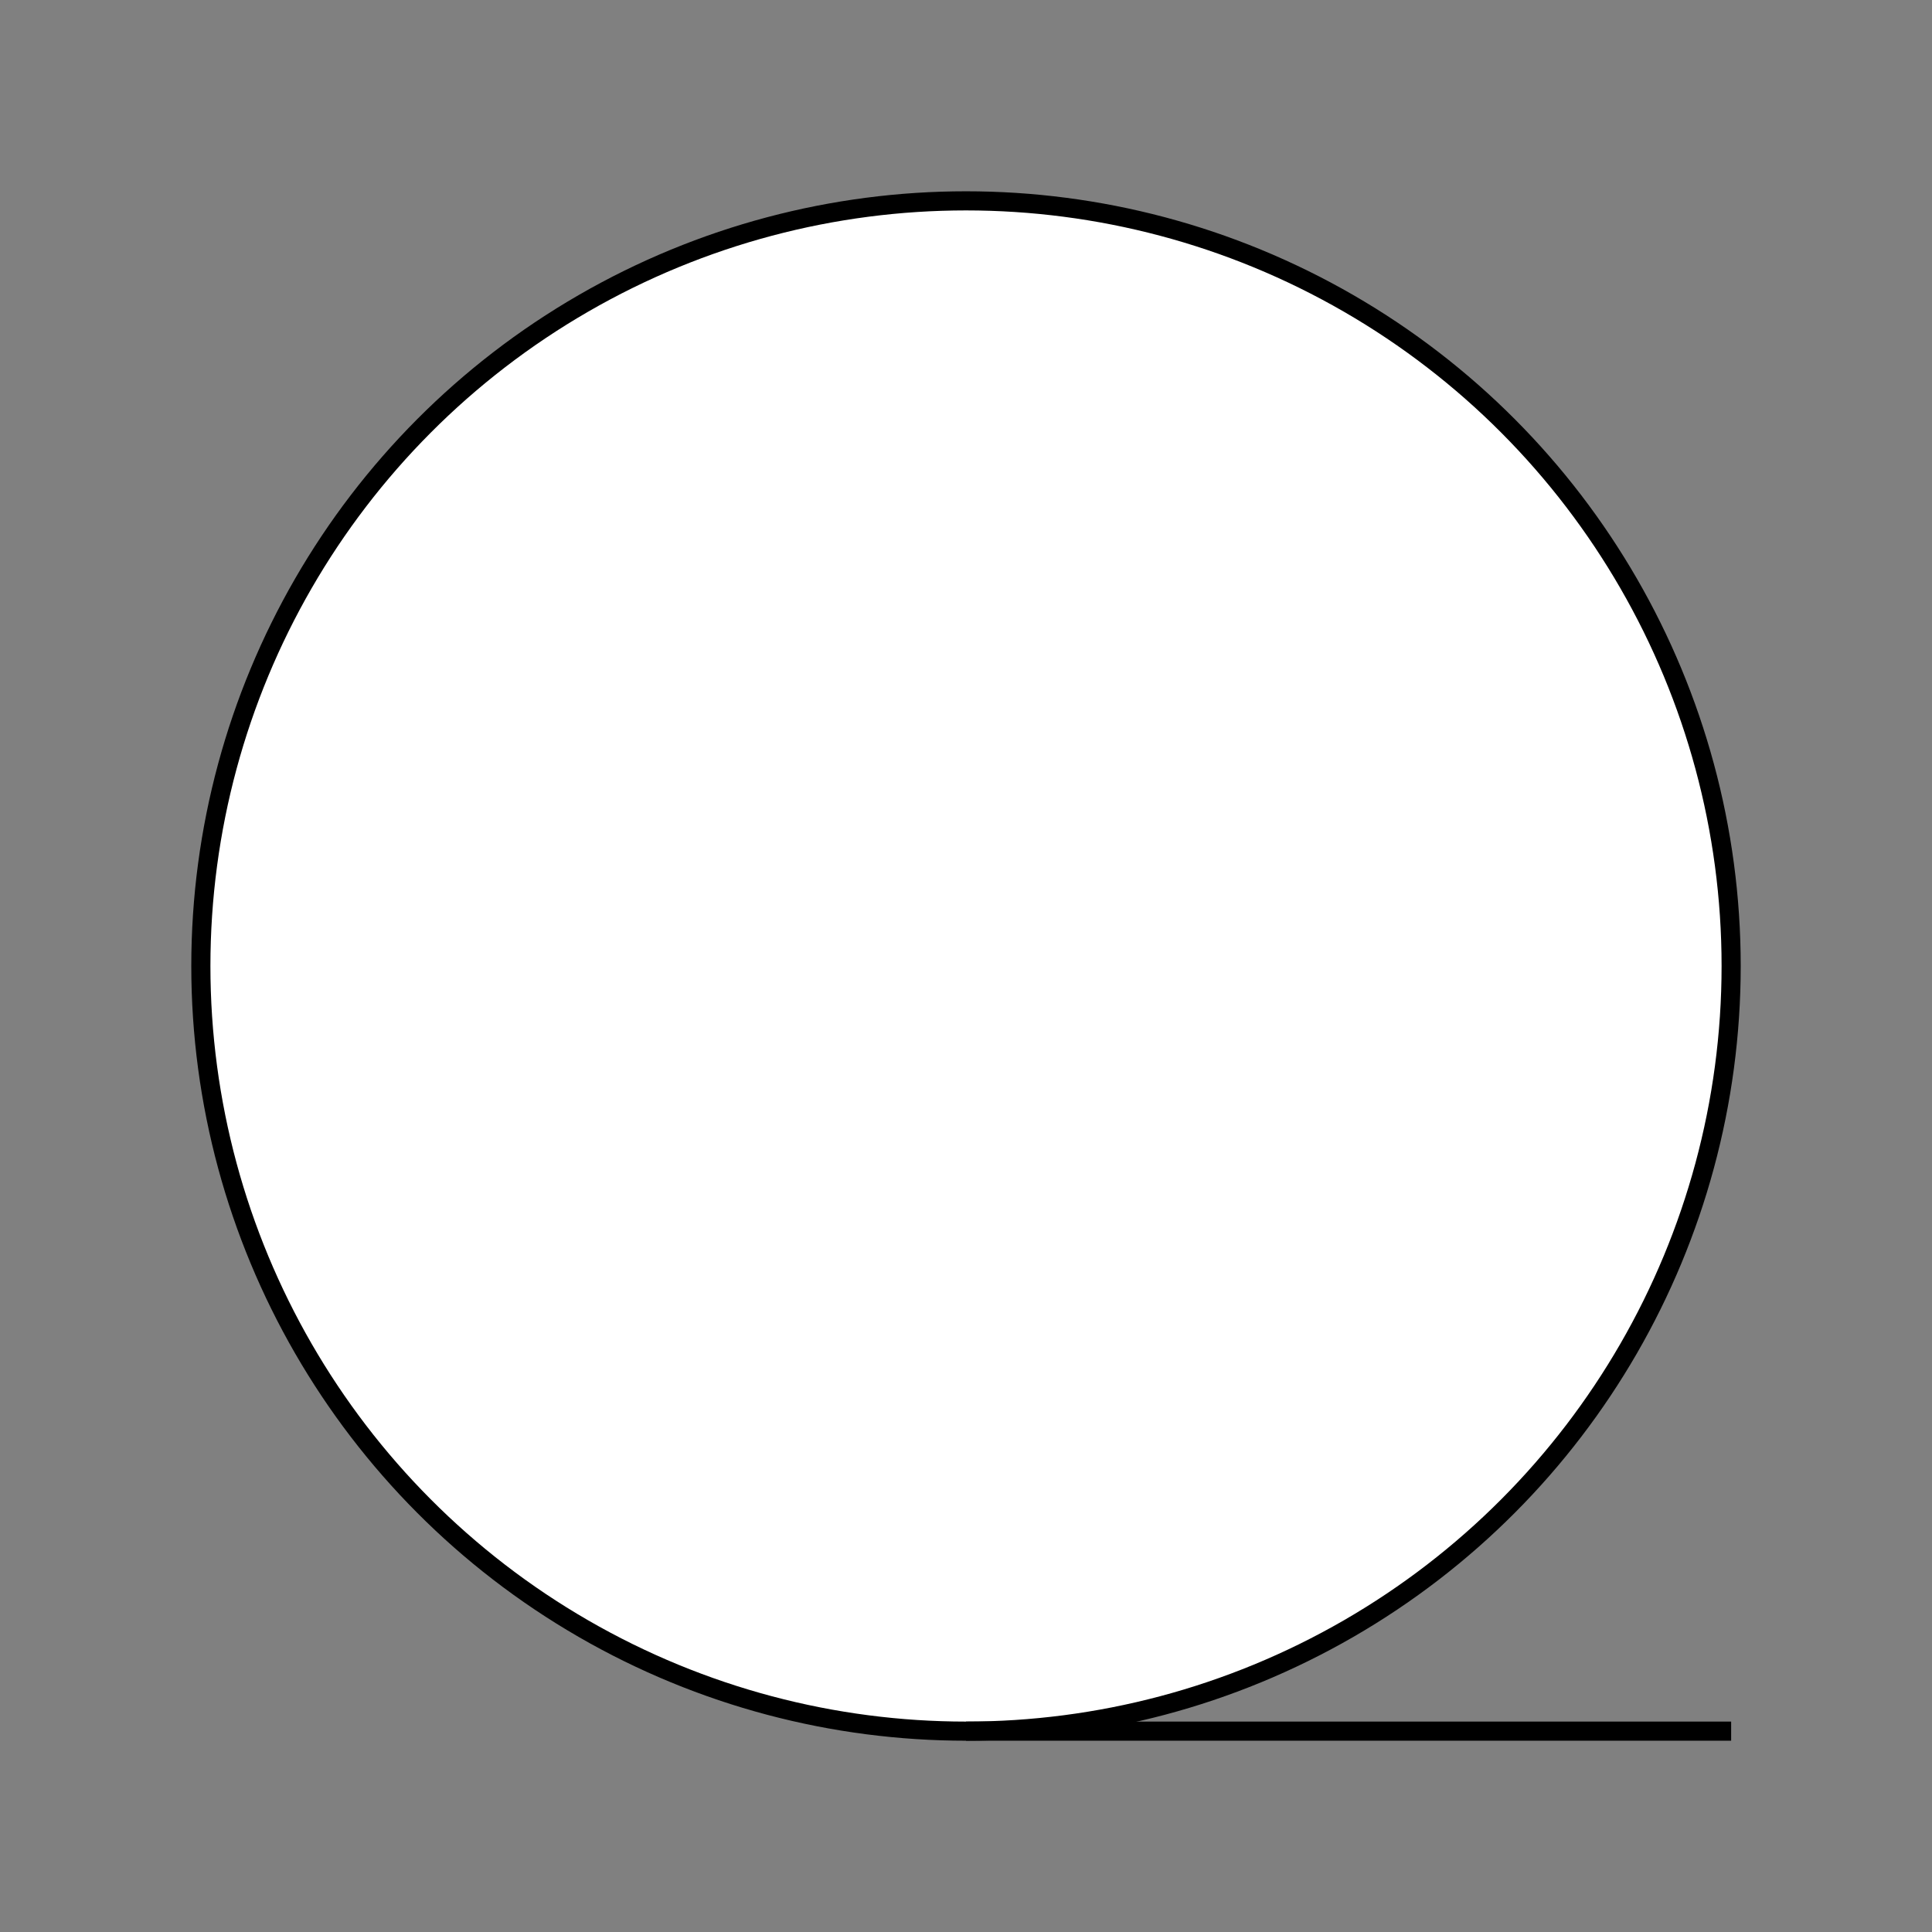 <svg xmlns="http://www.w3.org/2000/svg" version="1.1" height="81px" width="81px" viewBox="-10 -10 101 101" content="&lt;mxGraphModel dx=&quot;1159&quot; dy=&quot;400&quot; grid=&quot;1&quot; gridSize=&quot;10&quot; guides=&quot;1&quot; tooltips=&quot;1&quot; connect=&quot;1&quot; arrows=&quot;1&quot; fold=&quot;1&quot; page=&quot;0&quot; pageScale=&quot;1&quot; pageWidth=&quot;827&quot; pageHeight=&quot;1169&quot; math=&quot;0&quot; shadow=&quot;0&quot;&gt;&lt;root&gt;&lt;mxCell id=&quot;0&quot;/&gt;&lt;mxCell id=&quot;1&quot; parent=&quot;0&quot;/&gt;&lt;mxCell id=&quot;2&quot; value=&quot;&quot; style=&quot;shape=tapeData;whiteSpace=wrap;html=1;perimeter=ellipsePerimeter;&quot; vertex=&quot;1&quot; parent=&quot;1&quot;&gt;&lt;mxGeometry x=&quot;150&quot; y=&quot;-40&quot; width=&quot;80&quot; height=&quot;80&quot; as=&quot;geometry&quot;/&gt;&lt;/mxCell&gt;&lt;/root&gt;&lt;/mxGraphModel&gt;"><rect x="-10" y="-10" width="101" height="101" fill="#808080" stroke="none"/><style type="text/css"></style><ellipse cx="40.5" cy="40.5" rx="40" ry="40" fill="rgb(255, 255, 255)" stroke="rgb(0, 0, 0)" pointer-events="none"/><path d="M 40.5 80.5 L 80.5 80.5" fill="none" stroke="rgb(0, 0, 0)" stroke-miterlimit="10" pointer-events="none"/></svg>
